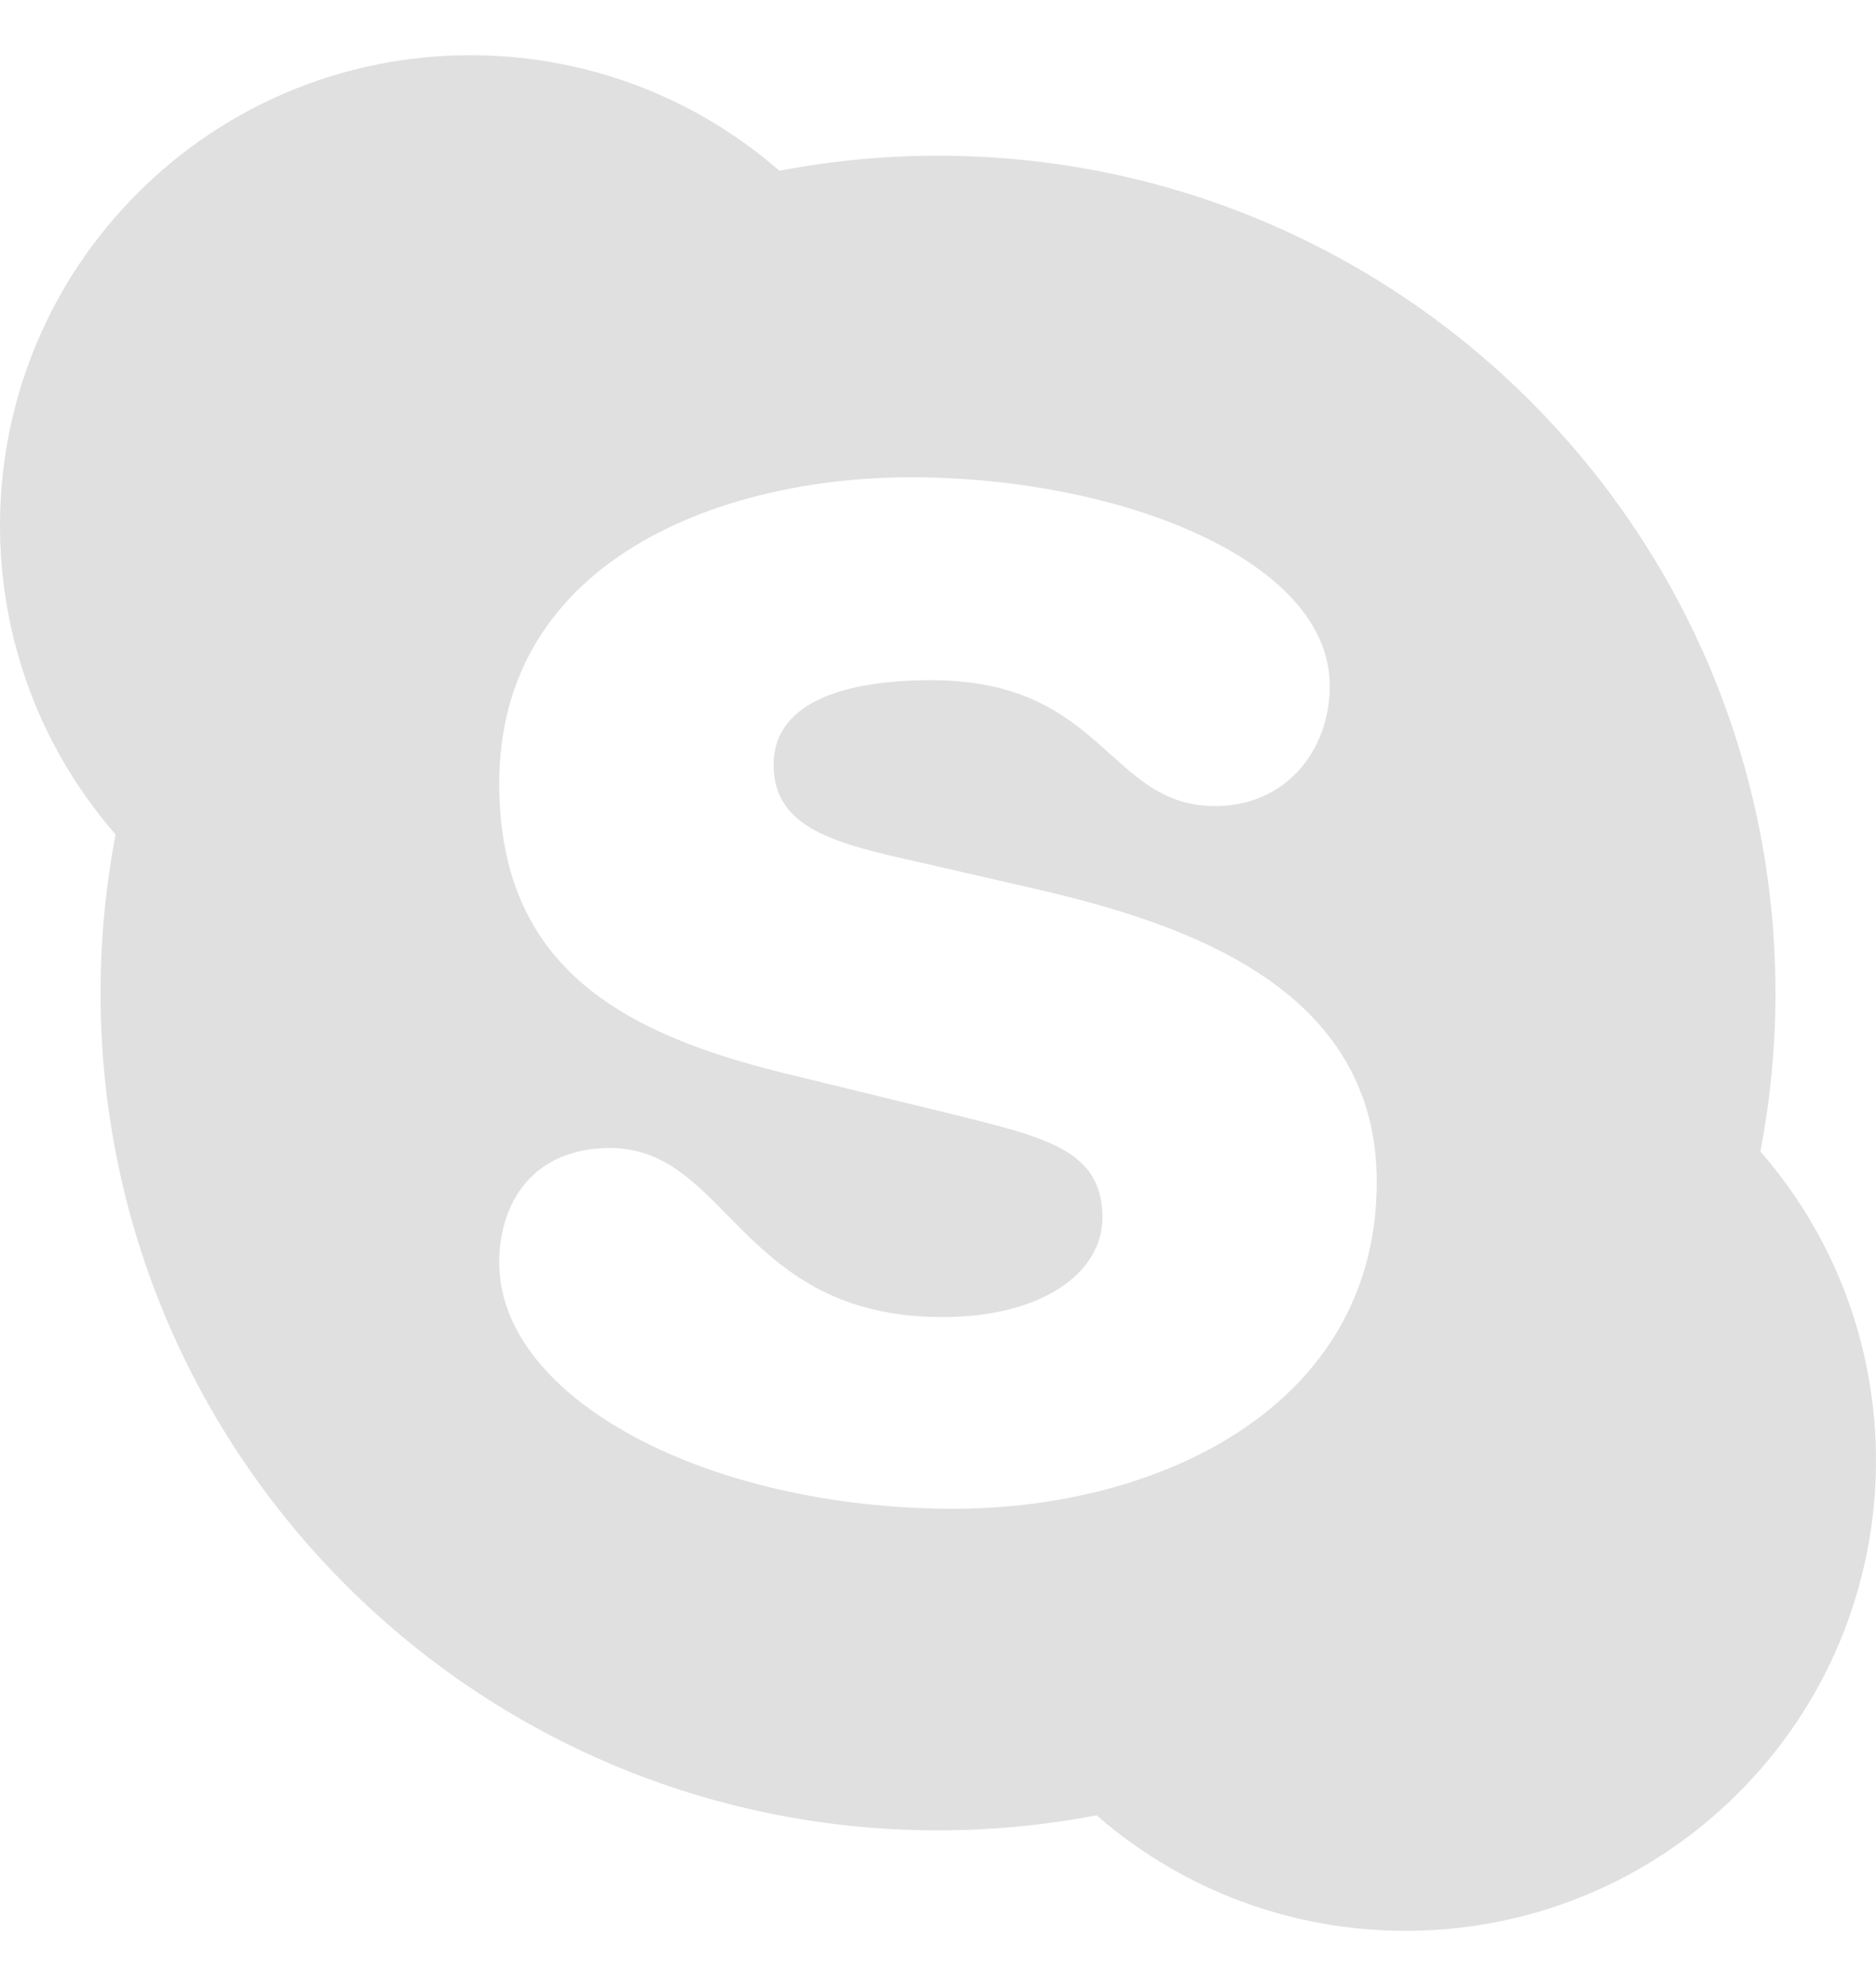 <?xml version="1.0" encoding="iso-8859-1"?>
<!-- Generator: Adobe Illustrator 18.0.0, SVG Export Plug-In . SVG Version: 6.00 Build 0)  -->
<!DOCTYPE svg PUBLIC "-//W3C//DTD SVG 1.1//EN" "http://www.w3.org/Graphics/SVG/1.1/DTD/svg11.dtd">
<svg xmlns="http://www.w3.org/2000/svg" xmlns:xlink="http://www.w3.org/1999/xlink" version="1.1" id="Capa_1" x="0px" y="0px" viewBox="0 0 329.978 329.978" style="enable-background:new 0 0 329.978 329.978;" xml:space="preserve" width="17px" height="18px">
<g>
	<path d="M309.644,192.877c1.732-9.032,2.648-18.352,2.648-27.888c0-81.353-65.954-147.302-147.304-147.302   c-9.537,0-18.858,0.917-27.891,2.649c-32.52-28.348-81.894-27.063-112.86,3.902c-30.967,30.964-32.253,80.341-3.902,112.863   c-1.731,9.031-2.648,18.352-2.648,27.888c0,81.354,65.953,147.303,147.302,147.303c9.538,0,18.86-0.917,27.894-2.649   c32.518,28.348,81.893,27.063,112.859-3.902C336.705,274.776,337.993,225.399,309.644,192.877z M167.795,255.715   c-43.627,0-79.982-19.5-79.982-43.298c0-10.575,5.946-20.163,19.495-20.163c20.826,0,22.811,29.746,58.511,29.746   c17.182,0,28.091-7.602,28.091-17.515c0-12.231-10.576-14.213-27.762-18.509l-28.424-6.939   c-28.099-6.943-49.911-18.51-49.911-50.902c0-39.332,38.998-53.873,72.381-53.873c36.691,0,73.708,14.541,73.708,36.684   c0,11.236-7.608,21.158-20.163,21.158c-18.841,0-19.507-22.146-49.907-22.146c-16.855,0-27.762,4.626-27.762,14.874   c0,11.236,10.907,13.877,25.784,17.185l20.156,4.629c27.428,6.275,60.156,17.845,60.156,51.564   C242.166,237.535,204.15,255.715,167.795,255.715z" fill="#e0e0e0"/>
</g>
<g>
</g>
<g>
</g>
<g>
</g>
<g>
</g>
<g>
</g>
<g>
</g>
<g>
</g>
<g>
</g>
<g>
</g>
<g>
</g>
<g>
</g>
<g>
</g>
<g>
</g>
<g>
</g>
<g>
</g>
</svg>
